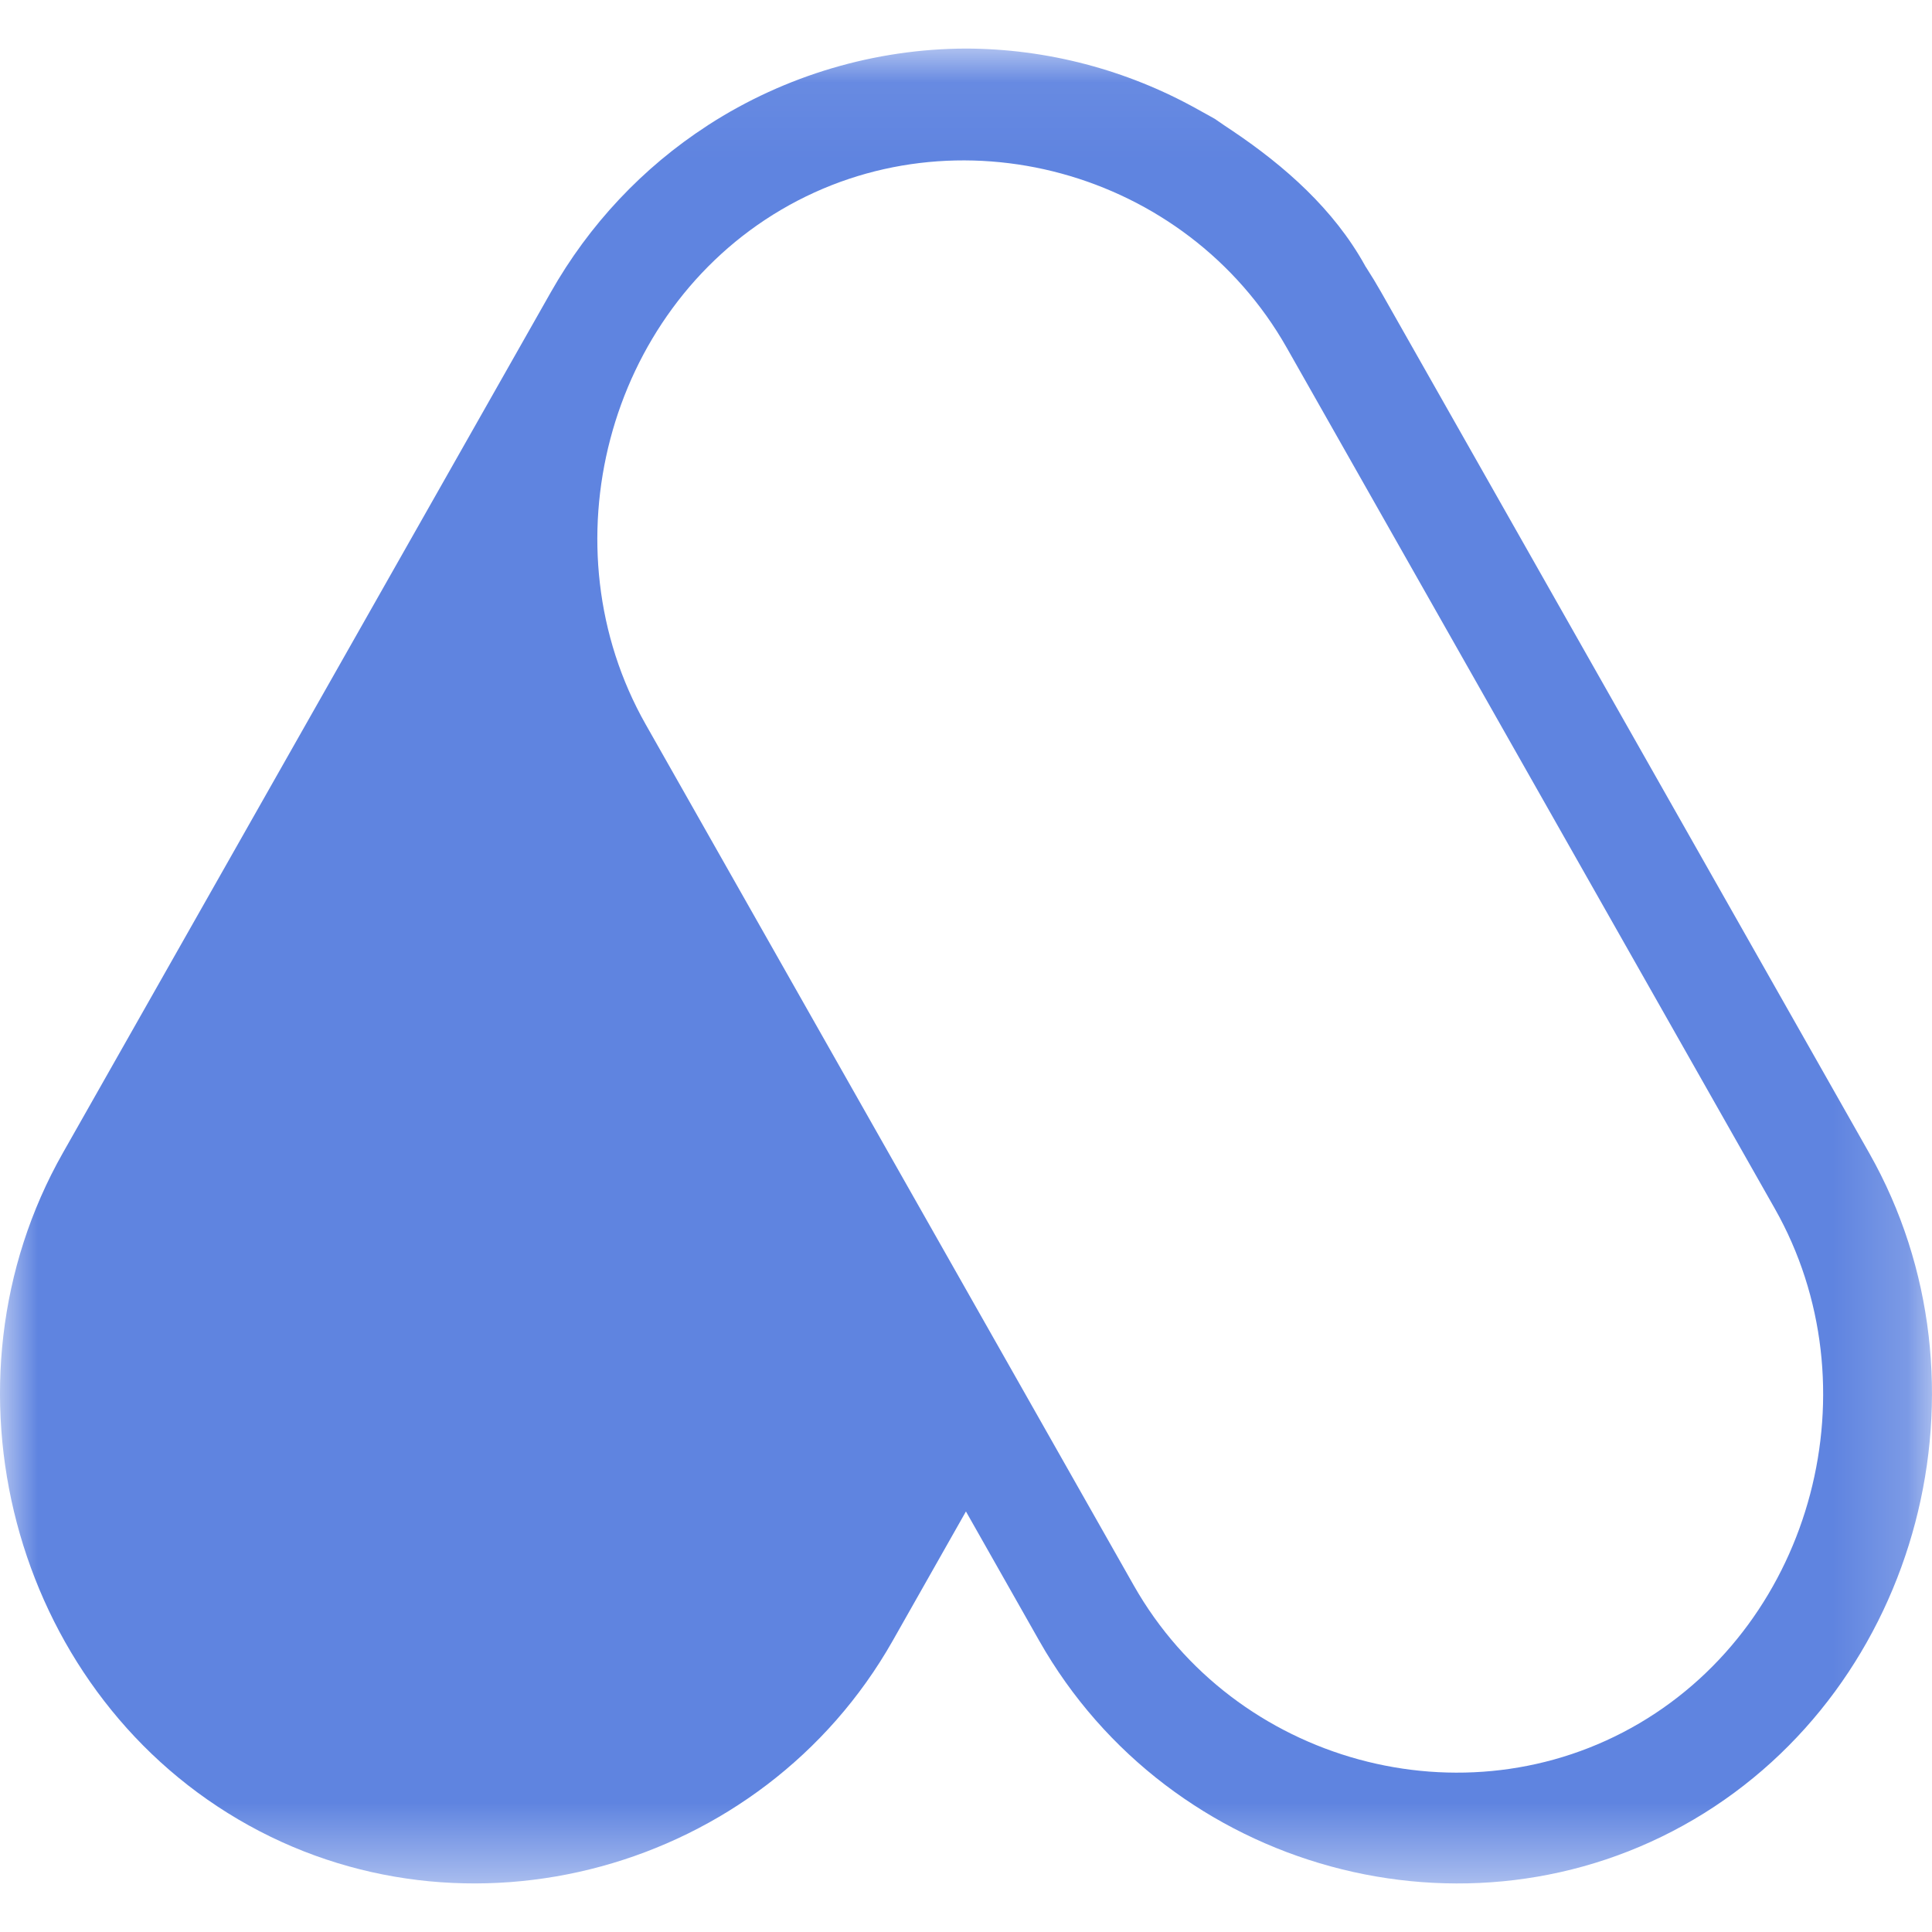 <svg xmlns="http://www.w3.org/2000/svg" xmlns:xlink="http://www.w3.org/1999/xlink" viewBox="-0 0.424 25.821 24.523" version="1.1" height="1em" width="1em">
  <defs>
    <polygon id="a" points="0 0.053 25.821 0.053 25.821 24.576 0 24.576"/>
  </defs>
  <g stroke="none" stroke-width="1" fill="none" fill-rule="evenodd" transform="translate(-25, -28)">
    <g transform="translate(25, 28)">
      <g transform="translate(0, 0.371)">
        <mask id="b" fill="white">
          <use xlink:href="#a"/>
        </mask>
        <g/>
        <path d="M17.197,4.051 L23.719,15.555 C25.065,17.929 24.24,21.065 21.909,22.436 C19.577,23.807 16.498,22.967 15.152,20.592 L8.631,9.088 C7.284,6.714 8.11,3.578 10.441,2.207 C12.772,0.836 15.851,1.676 17.197,4.051 Z M12.91,19.605 L13.89,21.334 C15.635,24.412 19.615,25.498 22.637,23.721 C25.659,21.944 26.726,17.891 24.981,14.813 L18.459,3.309 C18.396,3.198 18.33,3.089 18.261,2.982 L18.249,2.964 L18.242,2.951 C17.826,2.201 17.172,1.624 16.474,1.154 L16.369,1.084 L16.235,0.992 L16.001,0.862 C15.055,0.335 13.99,0.056 12.912,0.053 C11.696,0.056 10.494,0.411 9.467,1.074 L9.454,1.083 C8.591,1.642 7.873,2.407 7.362,3.309 L0.84,14.813 C-0.905,17.891 0.161,21.943 3.184,23.72 C6.206,25.498 10.185,24.412 11.93,21.334 L12.91,19.604 L12.91,19.605 Z" fill="#5f84e0" mask="url(#b)"/>
      </g>
    </g>
  </g>
</svg>
